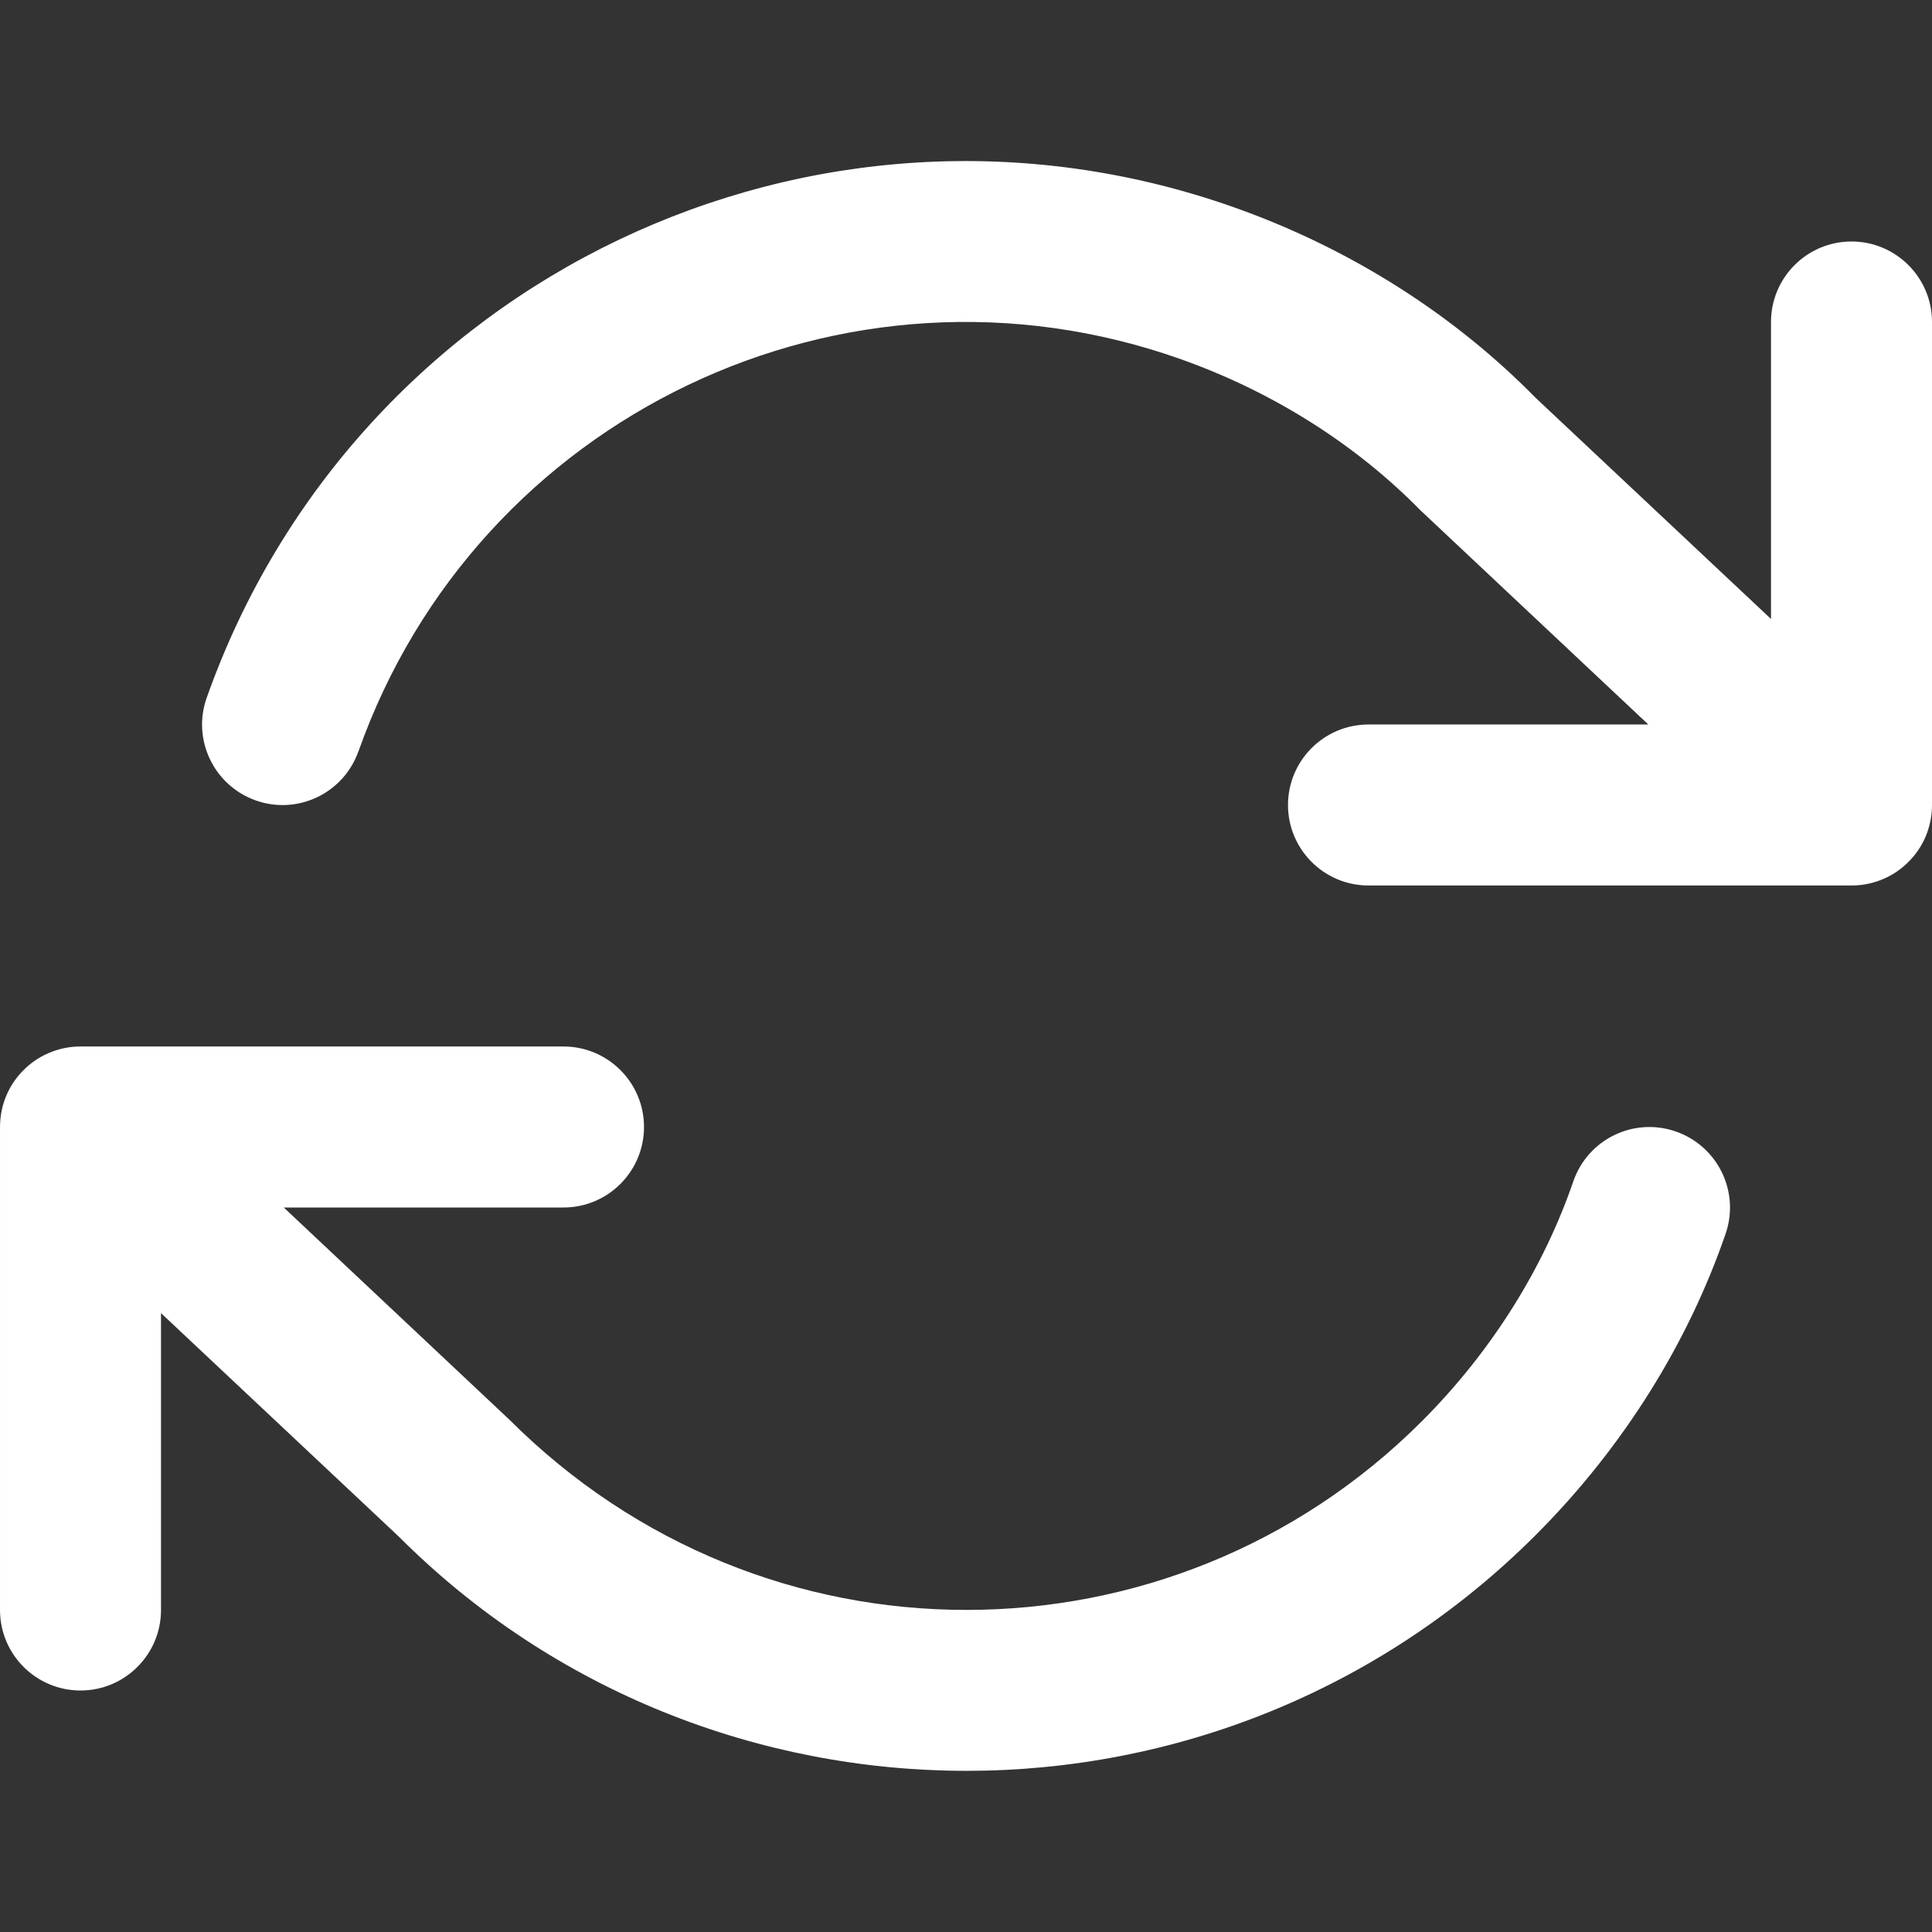 <!-- Generated by IcoMoon.io -->
<svg version="1.1" xmlns="http://www.w3.org/2000/svg" width="24" height="24" viewBox="0 0 24 24">
<rect x="0" y="0" width="24" height="24" fill="#333333" stroke="none"/>
<title>refresh-cw</title>
<path fill="#fff" d="M4.453 9.334c0.737-2.083 2.247-3.669 4.096-4.552s4.032-1.059 6.114-0.322c1.186 0.42 2.206 1.088 2.983 1.88l2.83 2.66h-3.476c-0.552 0-1 0.448-1 1s0.448 1 1 1h5.997c0.005 0 0.009 0 0.014 0 0.137-0.001 0.268-0.031 0.386-0.082 0.119-0.051 0.229-0.126 0.324-0.225 0.012-0.013 0.024-0.026 0.036-0.039 0.075-0.087 0.133-0.183 0.173-0.285s0.064-0.211 0.069-0.326c0.001-0.015 0.001-0.029 0.001-0.043v-6c0-0.552-0.448-1-1-1s-1 0.448-1 1v3.689l-2.926-2.749c-0.992-1.010-2.271-1.843-3.743-2.364-2.603-0.921-5.335-0.699-7.643 0.402s-4.199 3.086-5.12 5.689c-0.185 0.52 0.088 1.091 0.608 1.276s1.092-0.088 1.276-0.609zM2 16.312l2.955 2.777c1.929 1.931 4.49 2.908 7.048 2.909s5.119-0.975 7.072-2.927c1.104-1.104 1.901-2.407 2.361-3.745 0.18-0.522-0.098-1.091-0.621-1.271s-1.091 0.098-1.271 0.621c-0.361 1.050-0.993 2.091-1.883 2.981-1.563 1.562-3.609 2.342-5.657 2.342s-4.094-0.782-5.679-2.366l-2.8-2.633h3.475c0.552 0 1-0.448 1-1s-0.448-1-1-1h-5.997c-0.005 0-0.009 0-0.014 0-0.137 0.001-0.268 0.031-0.386 0.082-0.119 0.051-0.229 0.126-0.324 0.225-0.012 0.013-0.024 0.026-0.036 0.039-0.075 0.087-0.133 0.183-0.173 0.285s-0.064 0.211-0.069 0.326c-0.001 0.015-0.001 0.029-0.001 0.043v6c0 0.552 0.448 1 1 1s1-0.448 1-1z"></path>
</svg>

